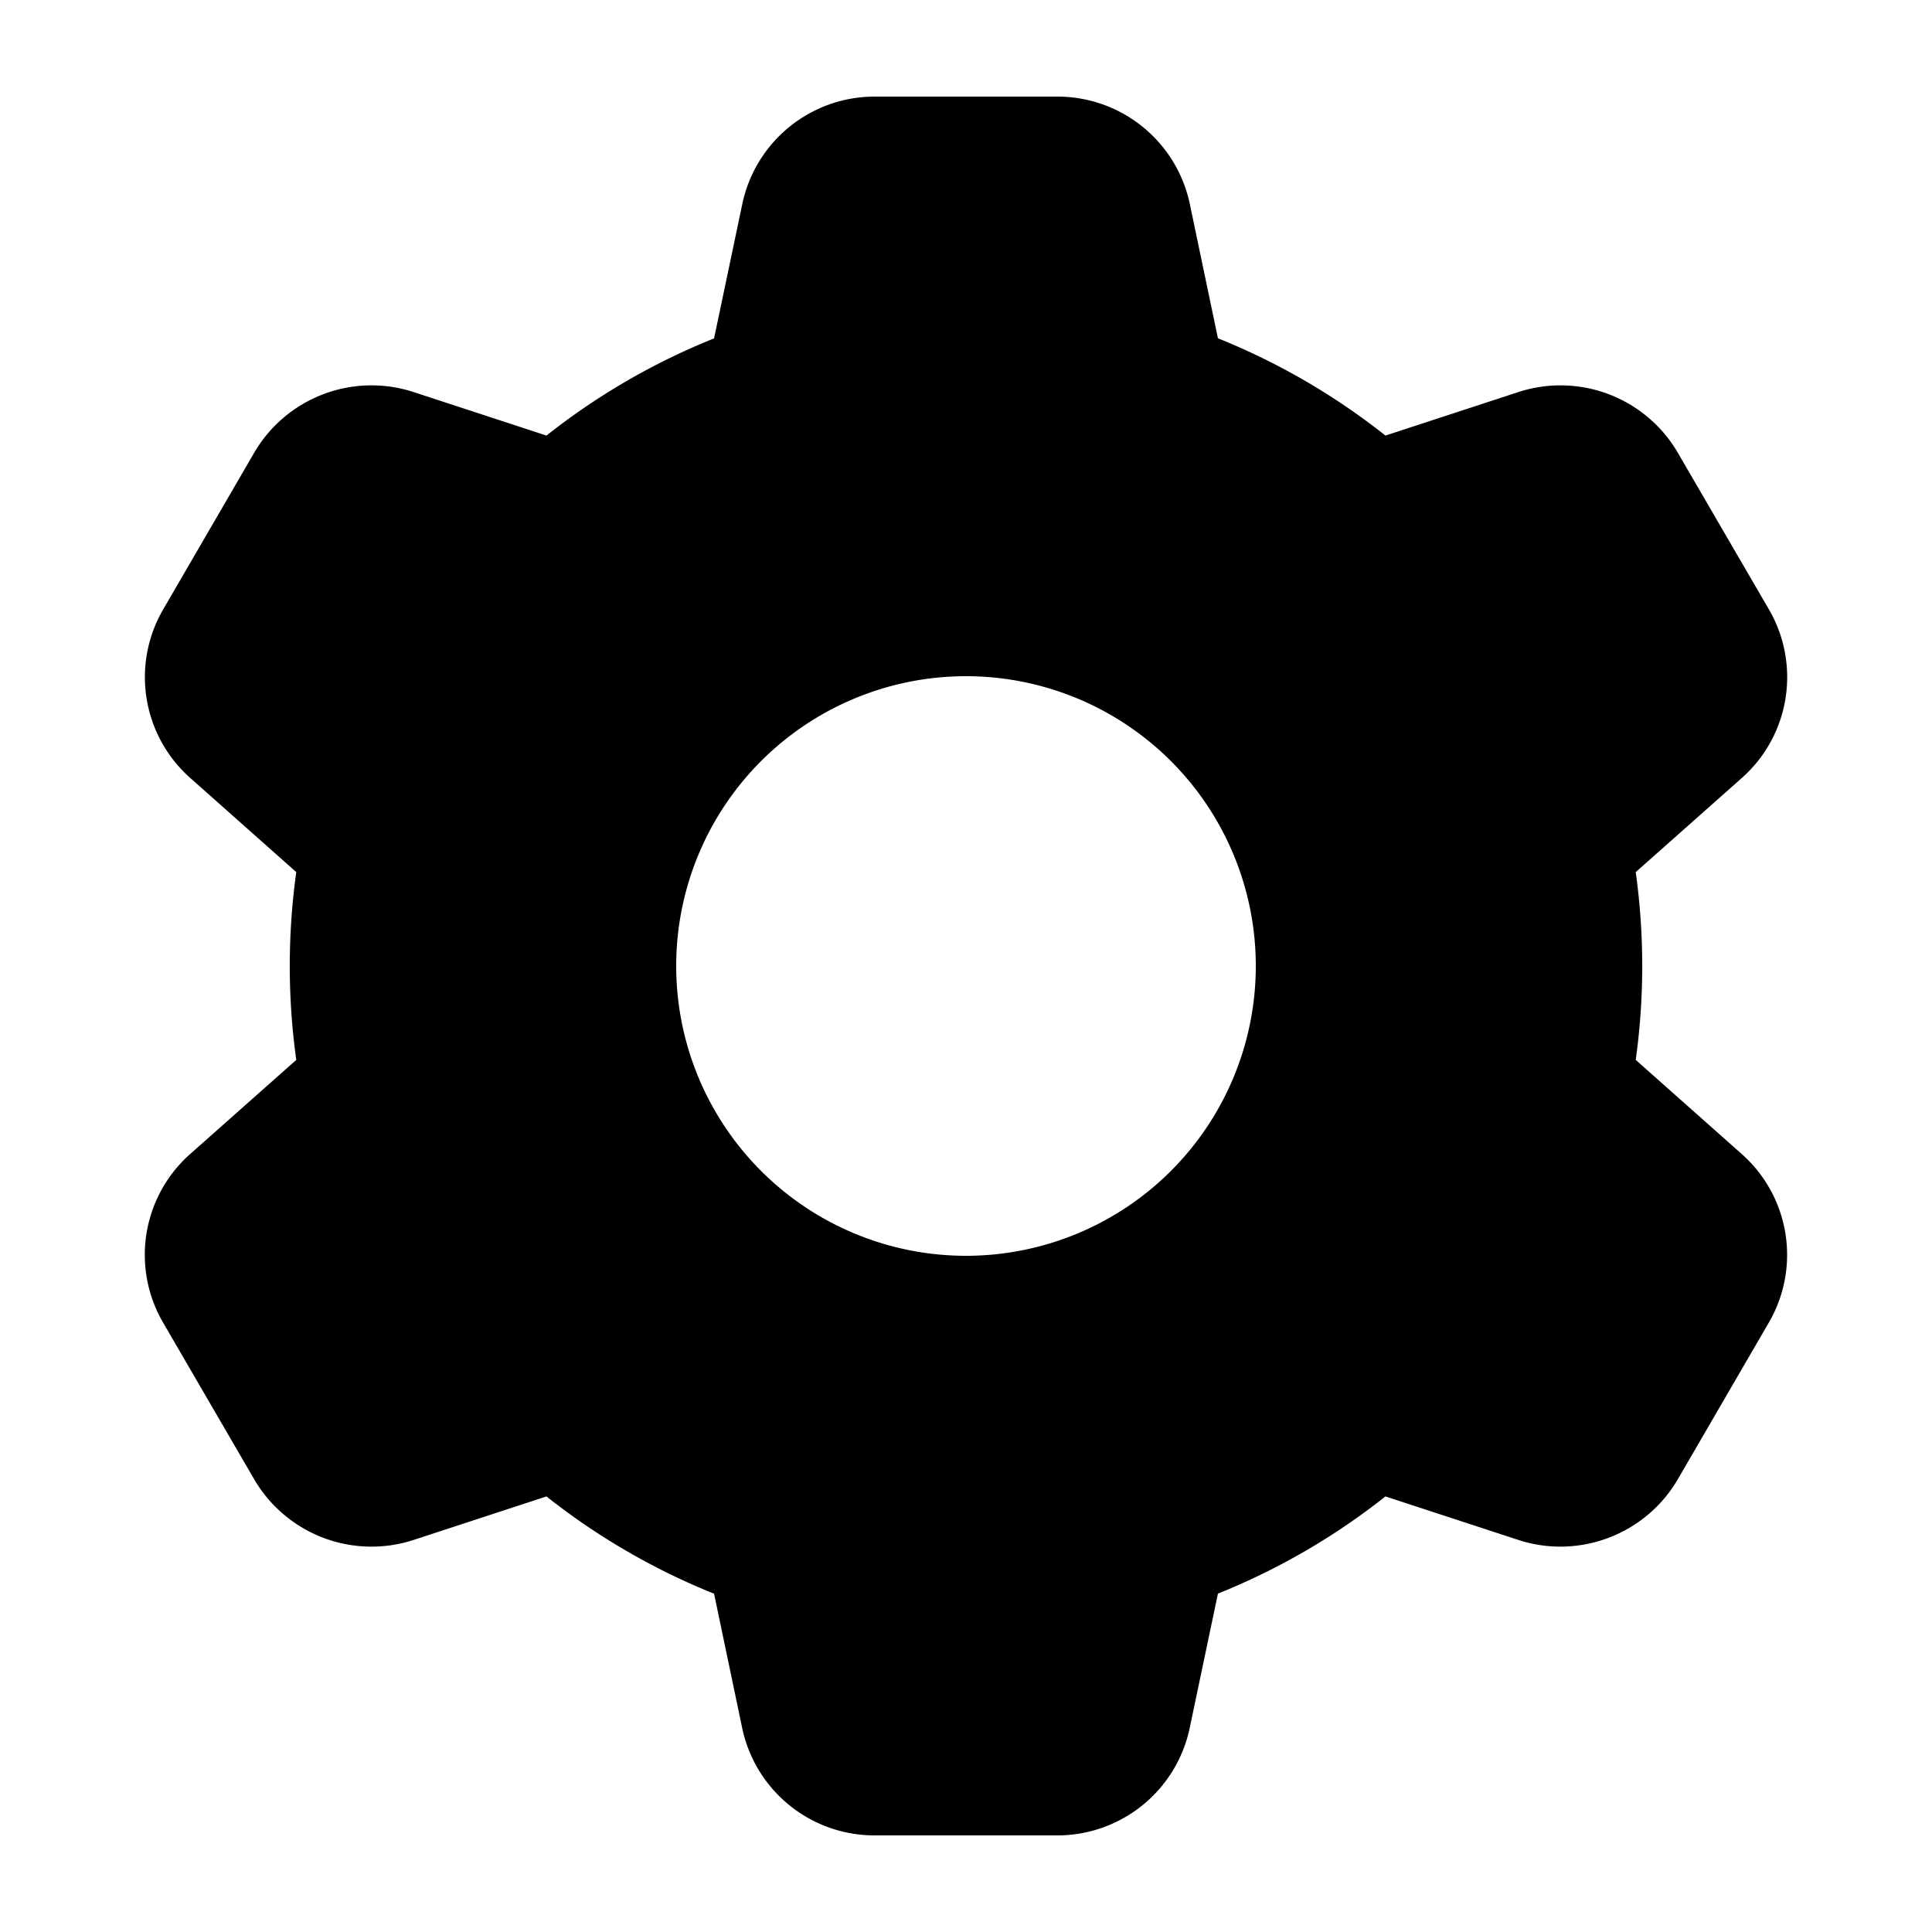 <svg xmlns="http://www.w3.org/2000/svg" fill="currentColor" viewBox="0 0 20 20">
  <path fill-rule="evenodd" d="M9.054 1.5a.9.9 0 0 0-.881.715l-.348 1.658A6.49 6.49 0 0 0 5.763 5.07l-1.636-.535a.906.906 0 0 0-1.064.405L2.12 6.56a.894.894 0 0 0 .18 1.119l1.303 1.157a6.539 6.539 0 0 0 0 2.328L2.3 12.321a.894.894 0 0 0-.179 1.119l.942 1.62a.906.906 0 0 0 1.064.405l1.636-.535a6.495 6.495 0 0 0 2.062 1.197l.348 1.658a.9.9 0 0 0 .88.715h1.893a.9.9 0 0 0 .881-.715l.348-1.658a6.49 6.49 0 0 0 2.062-1.197l1.636.535a.906.906 0 0 0 1.064-.405l.942-1.62a.894.894 0 0 0-.18-1.119l-1.303-1.157a6.537 6.537 0 0 0 0-2.328L17.7 7.679a.894.894 0 0 0 .179-1.119l-.942-1.62a.906.906 0 0 0-1.064-.405l-1.636.535a6.494 6.494 0 0 0-2.062-1.197l-.348-1.658a.9.9 0 0 0-.88-.715H9.053Zm.946 12a3.5 3.5 0 1 0 0-7 3.5 3.5 0 0 0 0 7Z" clip-rule="evenodd"/>
  <path fill-rule="evenodd" d="M10 6a4 4 0 1 0 0 8 4 4 0 0 0 0-8Zm-3 4a3 3 0 1 1 6 0 3 3 0 0 1-6 0Z" clip-rule="evenodd"/>
  <path fill-rule="evenodd" d="M9.054 1a1.4 1.4 0 0 0-1.37 1.113l-.292 1.39a6.993 6.993 0 0 0-1.735 1.006l-1.374-.45a1.406 1.406 0 0 0-1.653.63l-.941 1.62a1.394 1.394 0 0 0 .28 1.744l1.098.975a7.057 7.057 0 0 0 0 1.944l-1.099.975a1.394 1.394 0 0 0-.28 1.744l.942 1.62a1.406 1.406 0 0 0 1.653.63l1.374-.45a6.994 6.994 0 0 0 1.735 1.007l.291 1.39A1.4 1.4 0 0 0 9.053 19h1.893a1.4 1.4 0 0 0 1.37-1.113l.292-1.39a6.993 6.993 0 0 0 1.734-1.006l1.375.45c.63.206 1.32-.057 1.653-.63l.941-1.62a1.394 1.394 0 0 0-.28-1.744l-1.098-.975a7.057 7.057 0 0 0 0-1.944l1.099-.975c.497-.441.613-1.17.28-1.744l-.942-1.62a1.406 1.406 0 0 0-1.653-.63l-1.375.45a6.993 6.993 0 0 0-1.734-1.007l-.291-1.39A1.4 1.4 0 0 0 10.947 1H9.053Zm-.392 1.318A.4.4 0 0 1 9.054 2h1.892a.4.4 0 0 1 .392.318l.405 1.932.264.094c.704.25 1.348.627 1.904 1.105l.213.184 1.904-.623a.406.406 0 0 1 .477.181l.942 1.62a.394.394 0 0 1-.08.494l-1.513 1.343.05.277a6.04 6.04 0 0 1 0 2.15l-.05.277 1.514 1.343c.14.125.174.33.079.494l-.942 1.62a.406.406 0 0 1-.477.181l-1.904-.623-.213.184c-.556.478-1.2.855-1.903 1.105l-.265.094-.405 1.932a.4.4 0 0 1-.392.318H9.054a.4.4 0 0 1-.392-.318l-.405-1.932-.265-.094a5.994 5.994 0 0 1-1.903-1.105l-.213-.184-1.904.623a.406.406 0 0 1-.477-.181l-.942-1.62a.394.394 0 0 1 .08-.494l1.513-1.343-.05-.277a6.04 6.04 0 0 1 0-2.15l.05-.277-1.514-1.343a.394.394 0 0 1-.079-.494l.942-1.62a.406.406 0 0 1 .477-.181l1.904.623.213-.184a5.993 5.993 0 0 1 1.903-1.105l.265-.094.405-1.932Z" clip-rule="evenodd"/>
</svg>
